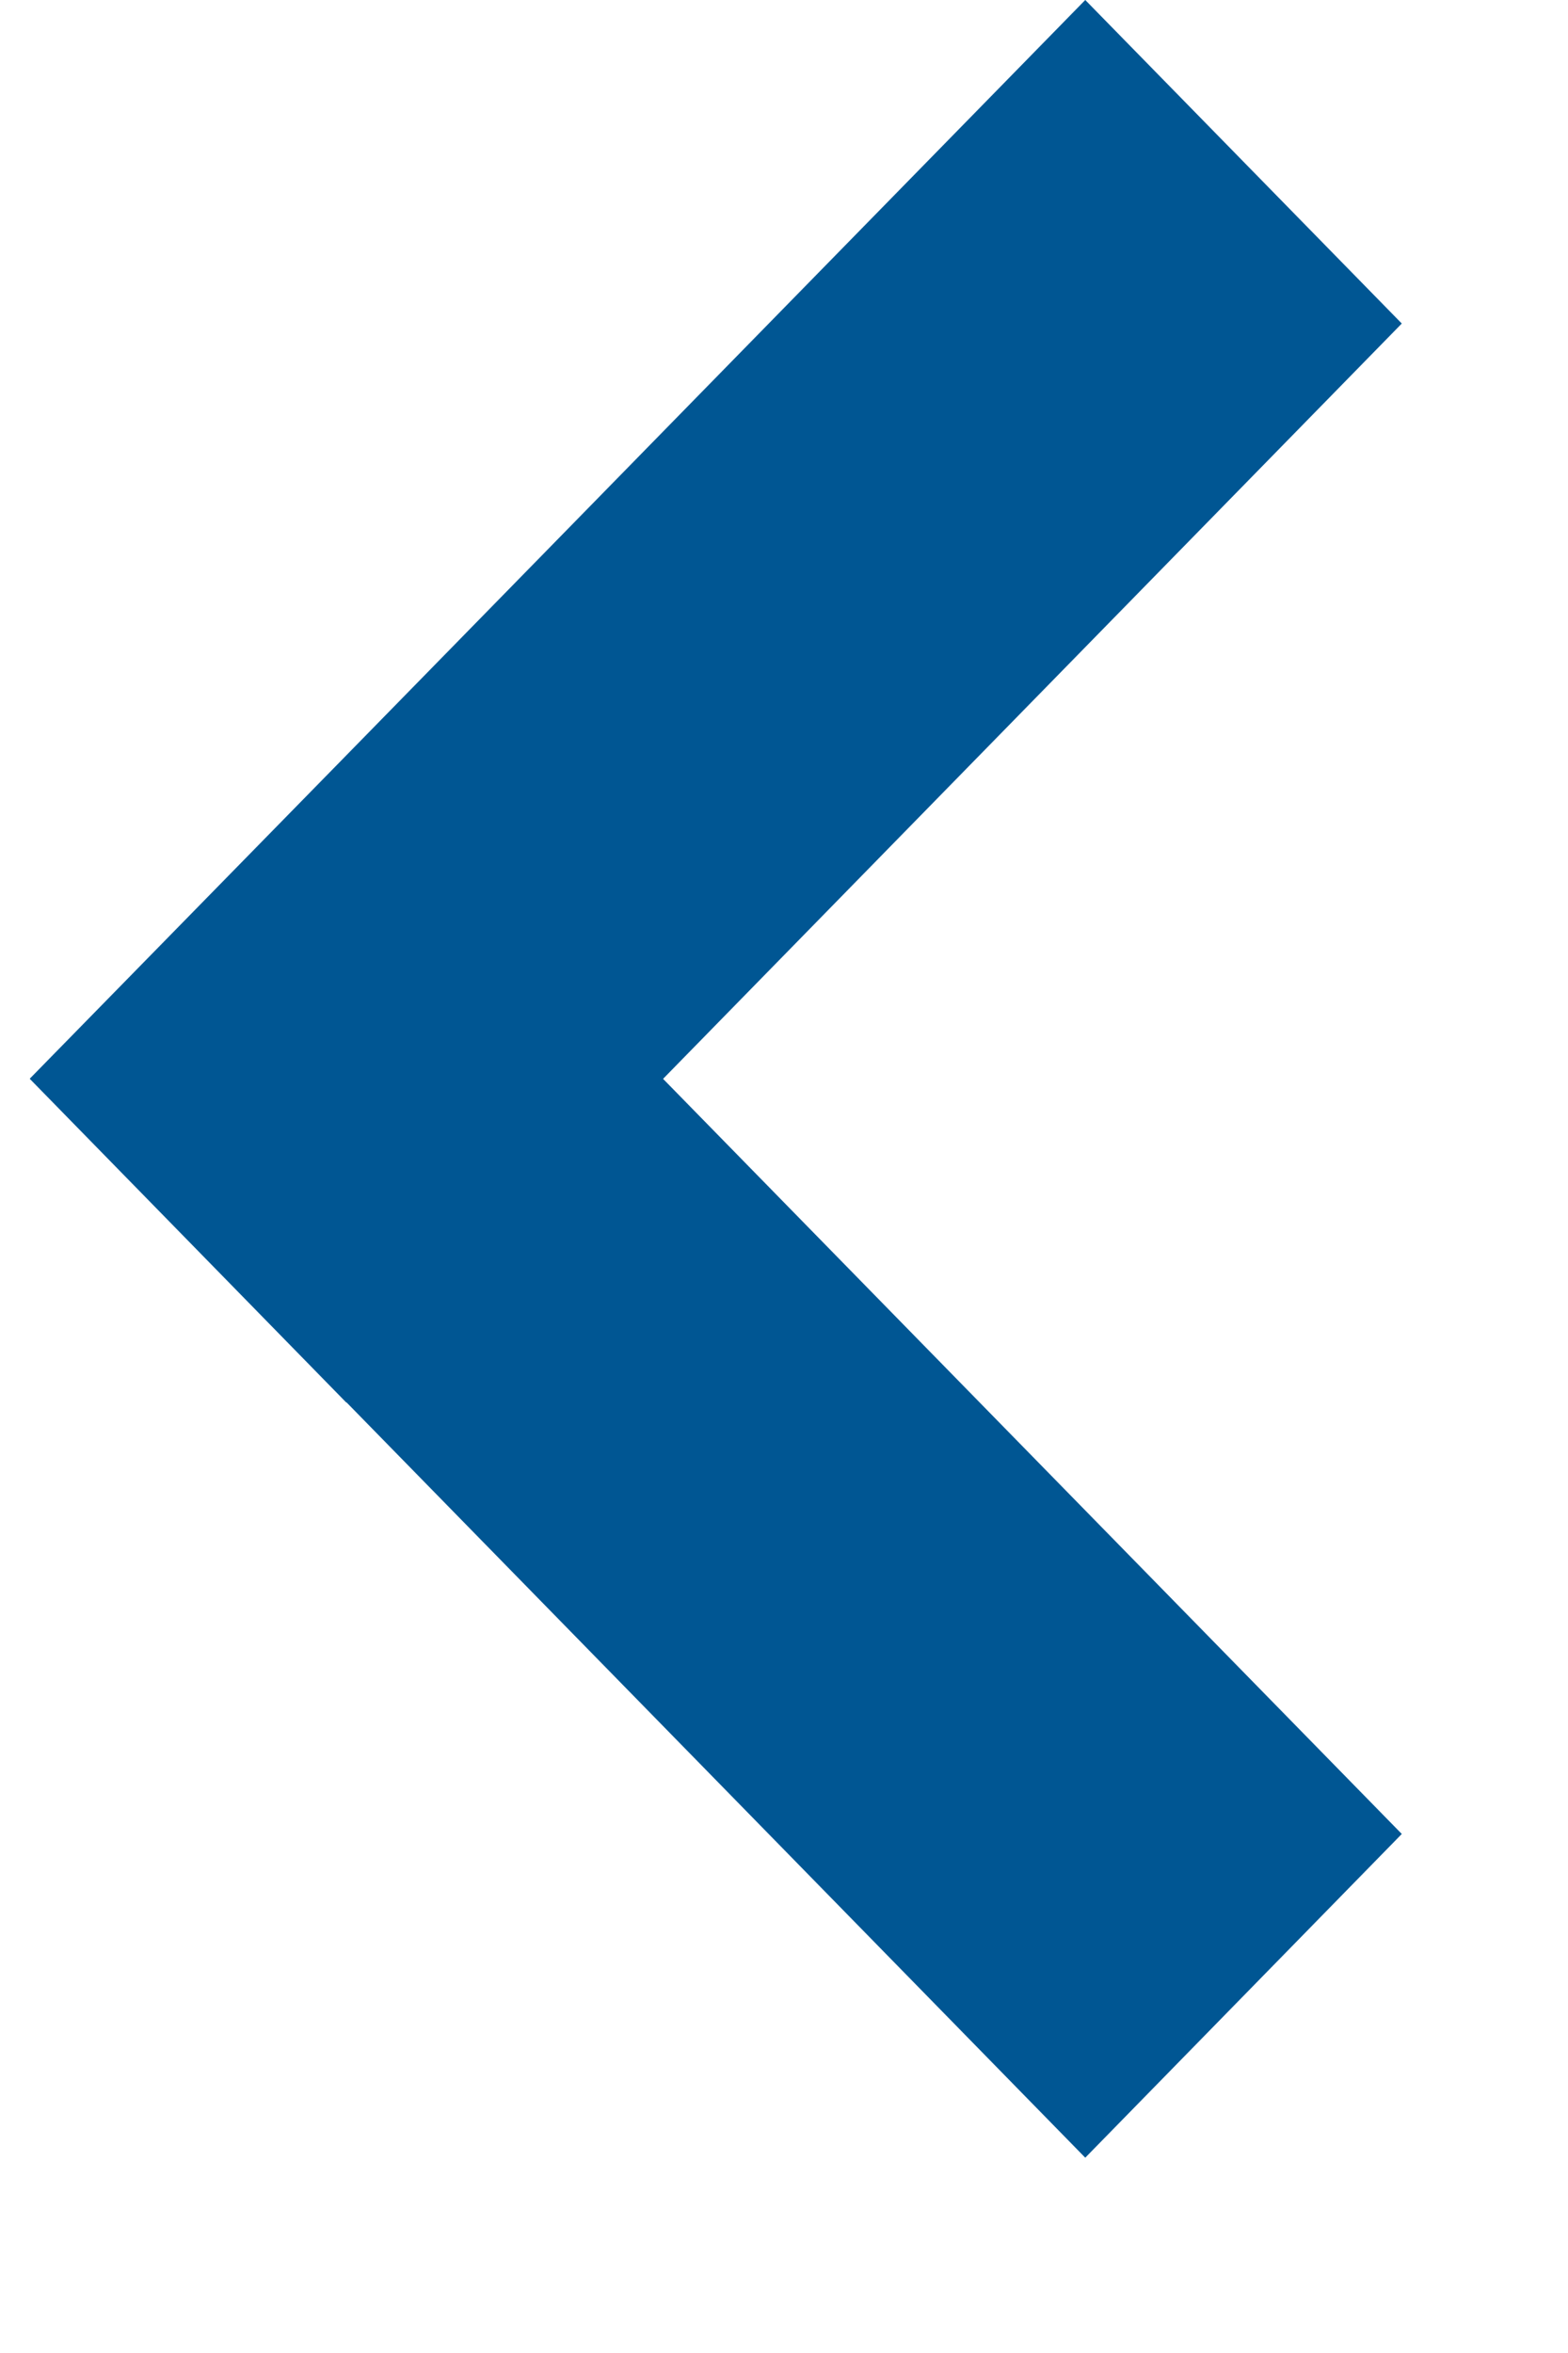 <svg width="8" height="12" viewBox="0 0 8 12" fill="none" xmlns="http://www.w3.org/2000/svg">
<path fill-rule="evenodd" clip-rule="evenodd" d="M1.768 7.152L5.537 11.004L7.152 9.353L3.383 5.502L7.152 1.65L5.537 -0L1.768 3.851L1.768 3.851L0.152 5.501L0.153 5.502L0.152 5.502L1.767 7.153L1.768 7.152Z" fill="#005693"/>
</svg>
